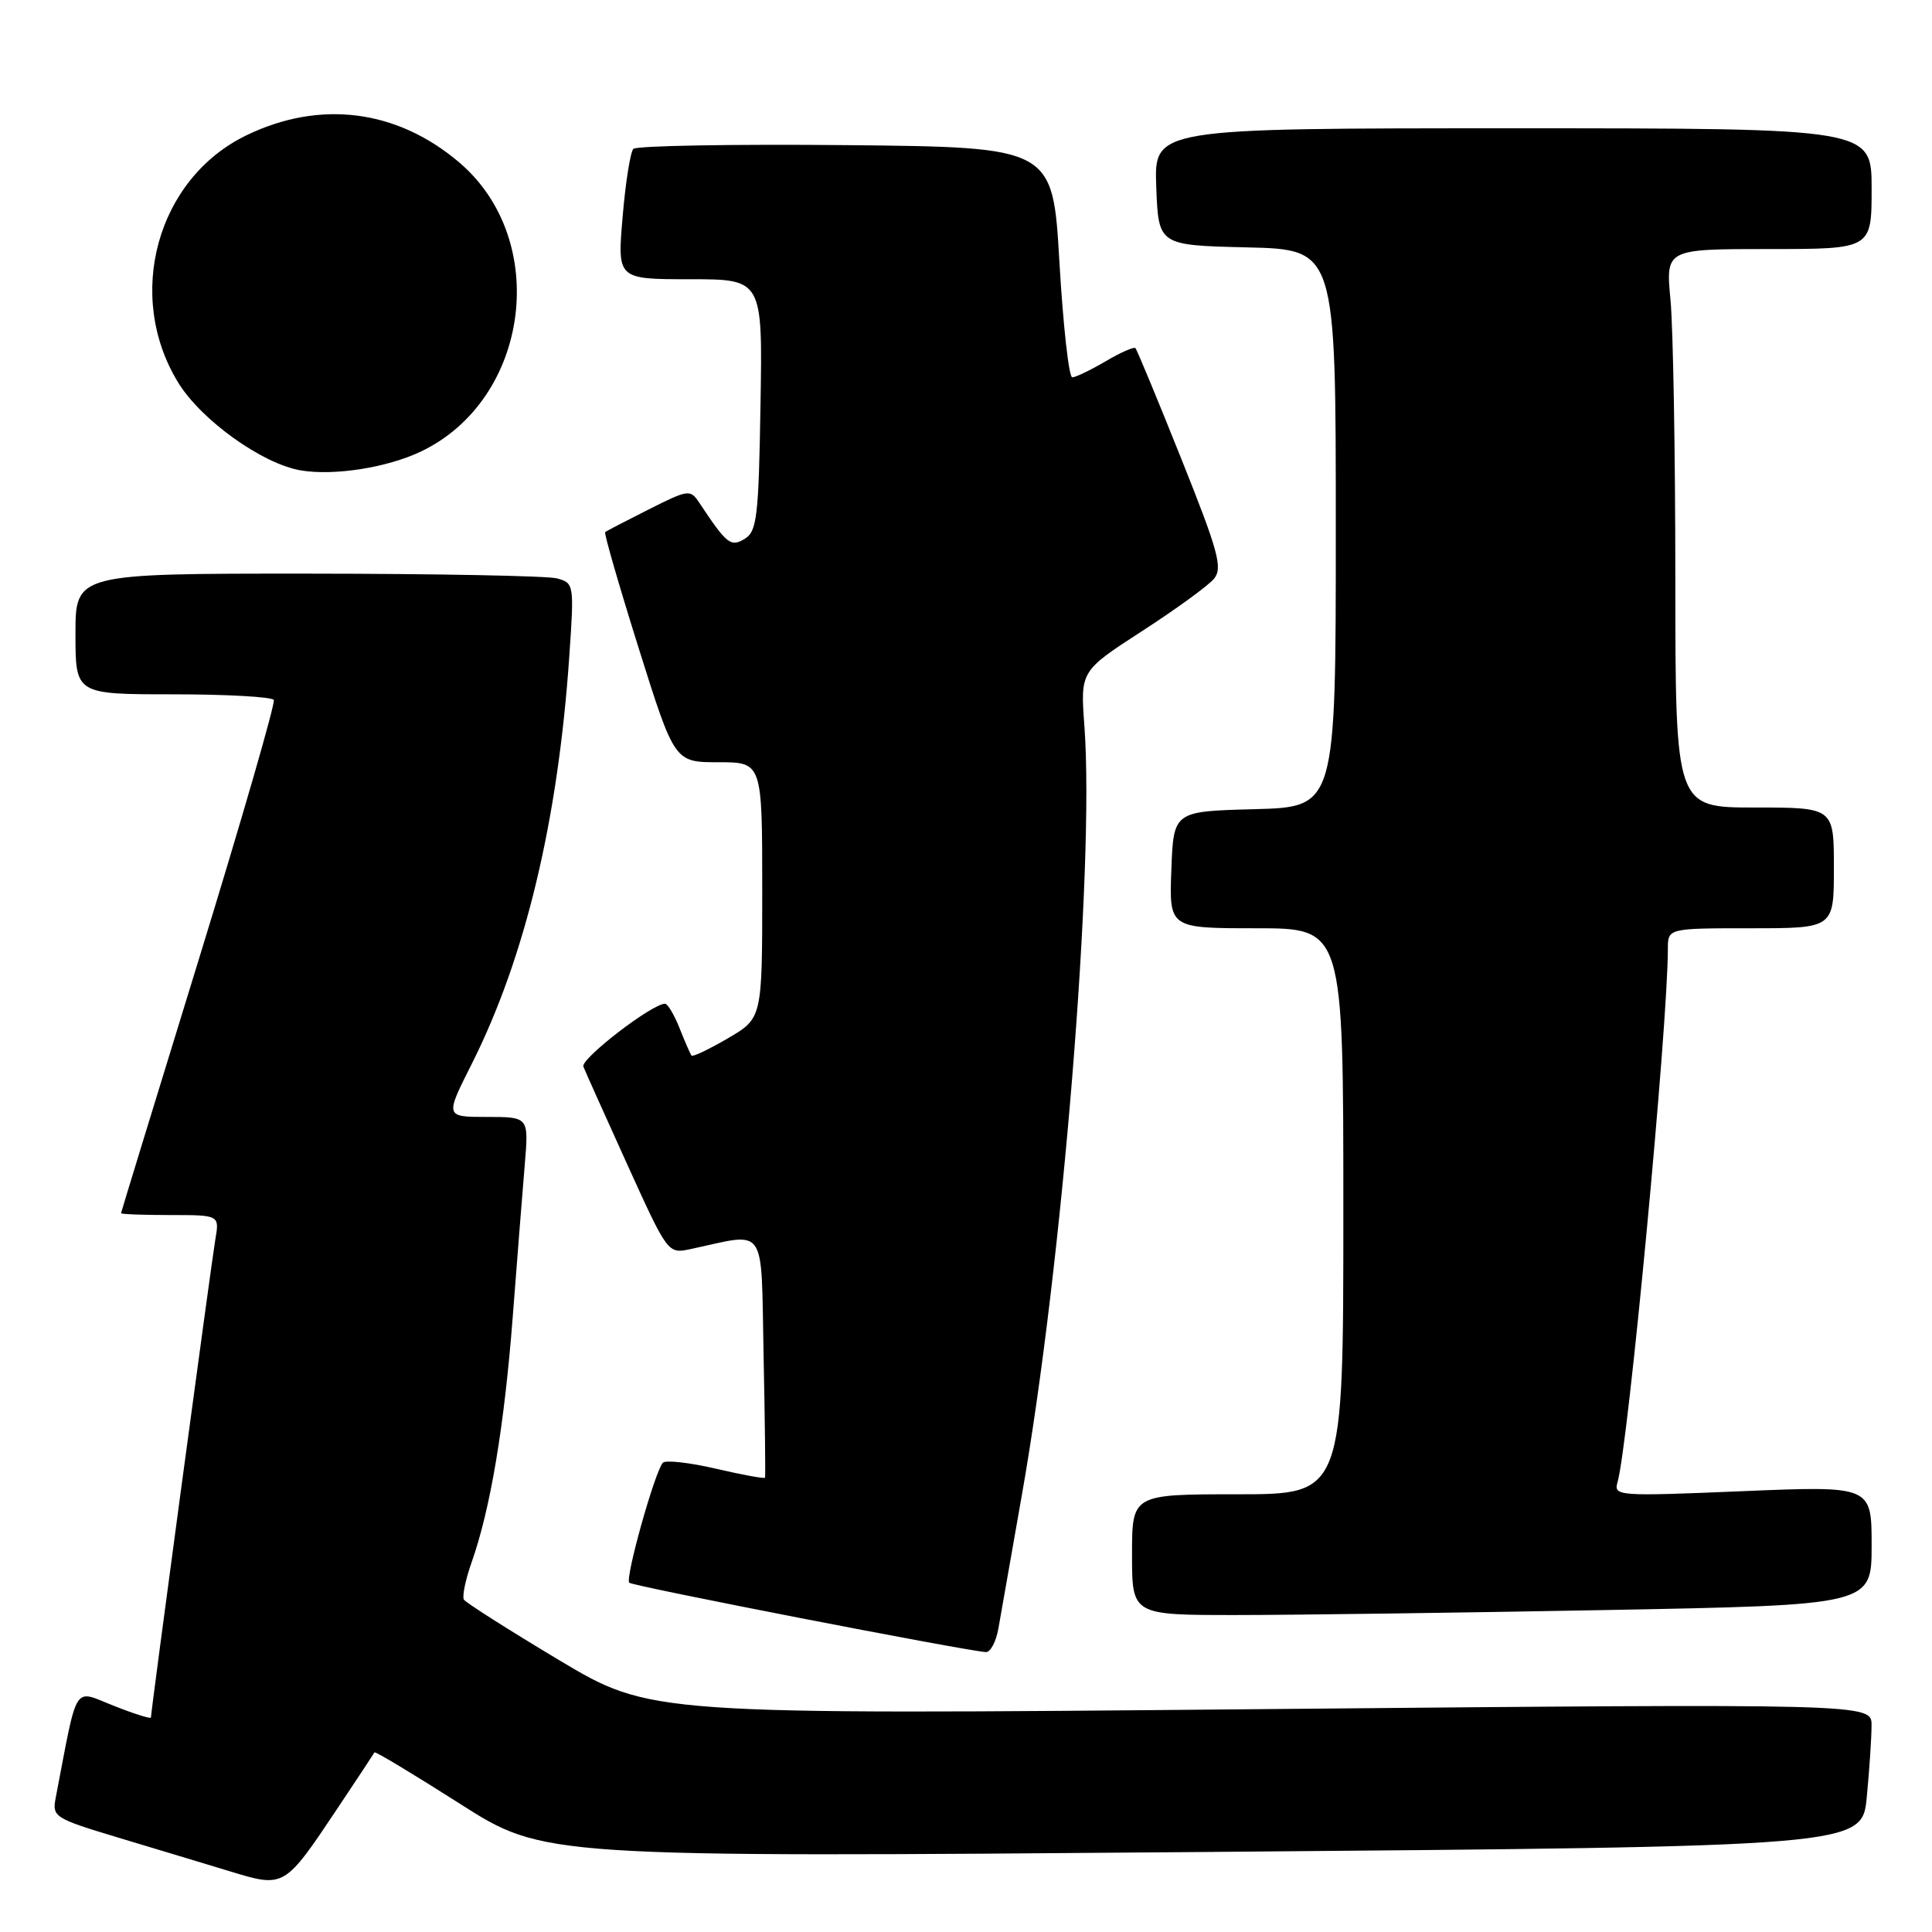 <?xml version="1.0" encoding="UTF-8" standalone="no"?>
<!DOCTYPE svg PUBLIC "-//W3C//DTD SVG 1.1//EN" "http://www.w3.org/Graphics/SVG/1.1/DTD/svg11.dtd" >
<svg xmlns="http://www.w3.org/2000/svg" xmlns:xlink="http://www.w3.org/1999/xlink" version="1.1" viewBox="0 0 256 256">
 <g >
 <path fill="currentColor"
d=" M 44.73 239.60 C 47.34 235.69 49.54 232.36 49.62 232.20 C 49.71 232.03 54.79 235.09 60.93 239.00 C 72.08 246.11 72.08 246.11 159.41 245.40 C 246.74 244.68 246.74 244.68 247.36 238.09 C 247.71 234.47 247.99 230.20 247.99 228.61 C 248.00 225.73 248.00 225.73 167.10 226.47 C 86.19 227.21 86.19 227.21 74.06 219.96 C 67.39 215.97 61.73 212.37 61.47 211.96 C 61.22 211.55 61.67 209.35 62.47 207.08 C 64.99 199.95 66.82 189.00 67.94 174.50 C 68.53 166.80 69.25 157.69 69.54 154.25 C 70.06 148.00 70.06 148.00 64.52 148.00 C 58.97 148.00 58.97 148.00 62.48 141.03 C 69.59 126.92 73.95 108.72 75.44 86.88 C 76.09 77.43 76.06 77.25 73.80 76.64 C 72.54 76.30 57.66 76.02 40.75 76.01 C 10.00 76.00 10.00 76.00 10.00 84.00 C 10.00 92.00 10.00 92.00 22.94 92.00 C 30.06 92.00 36.06 92.34 36.28 92.75 C 36.50 93.16 32.05 108.57 26.38 127.00 C 20.71 145.43 16.05 160.61 16.04 160.75 C 16.02 160.89 18.95 161.00 22.55 161.00 C 29.09 161.00 29.09 161.00 28.53 164.25 C 28.01 167.31 20.00 226.74 20.00 227.58 C 20.00 227.79 17.78 227.10 15.06 226.02 C 9.62 223.88 10.36 222.72 7.39 238.17 C 6.89 240.76 7.15 240.92 15.69 243.50 C 20.53 244.95 27.20 246.97 30.50 247.97 C 37.69 250.16 37.68 250.16 44.73 239.60 Z  M 132.30 215.75 C 132.61 213.96 134.01 205.97 135.42 198.00 C 140.77 167.69 145.06 114.85 143.69 96.21 C 143.15 88.92 143.15 88.92 151.32 83.63 C 155.82 80.72 160.11 77.60 160.86 76.69 C 162.04 75.25 161.45 73.10 156.52 60.77 C 153.38 52.92 150.65 46.33 150.45 46.13 C 150.25 45.92 148.47 46.71 146.49 47.88 C 144.51 49.04 142.52 50.00 142.08 50.00 C 141.63 50.00 140.87 43.14 140.38 34.75 C 139.50 19.50 139.50 19.50 112.07 19.23 C 96.98 19.09 84.31 19.31 83.92 19.73 C 83.52 20.16 82.88 24.21 82.50 28.75 C 81.79 37.00 81.79 37.00 91.42 37.00 C 101.05 37.00 101.05 37.00 100.77 53.64 C 100.53 68.45 100.30 70.41 98.69 71.39 C 96.83 72.53 96.32 72.13 92.67 66.63 C 91.47 64.82 91.22 64.85 85.96 67.50 C 82.96 69.01 80.36 70.36 80.19 70.51 C 80.02 70.66 82.02 77.58 84.63 85.89 C 89.38 101.00 89.38 101.00 95.19 101.00 C 101.00 101.00 101.00 101.00 101.00 117.96 C 101.00 134.92 101.00 134.92 96.45 137.58 C 93.95 139.04 91.78 140.08 91.63 139.87 C 91.47 139.67 90.76 138.04 90.05 136.25 C 89.34 134.46 88.47 133.00 88.12 133.00 C 86.39 133.00 76.91 140.31 77.30 141.33 C 77.55 141.97 80.18 147.82 83.13 154.33 C 88.49 166.13 88.50 166.15 91.50 165.51 C 101.76 163.32 100.82 161.96 101.18 179.63 C 101.36 188.36 101.44 195.63 101.37 195.80 C 101.30 195.96 98.37 195.43 94.87 194.61 C 91.37 193.80 88.20 193.44 87.84 193.82 C 86.79 194.91 82.80 209.14 83.38 209.72 C 83.83 210.17 127.48 218.66 130.62 218.91 C 131.23 218.96 131.99 217.54 132.30 215.75 Z  M 212.75 213.34 C 248.00 212.68 248.00 212.68 248.00 204.78 C 248.00 196.88 248.00 196.88 230.88 197.59 C 214.36 198.28 213.79 198.24 214.33 196.40 C 215.74 191.65 221.00 135.93 221.00 125.75 C 221.00 123.00 221.00 123.00 232.00 123.00 C 243.00 123.00 243.00 123.00 243.00 115.00 C 243.00 107.00 243.00 107.00 232.50 107.00 C 222.00 107.00 222.00 107.00 221.99 76.75 C 221.99 60.11 221.70 43.46 221.35 39.75 C 220.71 33.00 220.71 33.00 234.36 33.00 C 248.00 33.00 248.00 33.00 248.00 25.00 C 248.00 17.00 248.00 17.00 200.46 17.00 C 152.92 17.00 152.92 17.00 153.21 24.75 C 153.50 32.50 153.50 32.50 165.25 32.78 C 177.00 33.06 177.00 33.06 177.00 70.00 C 177.00 106.93 177.00 106.93 166.25 107.22 C 155.50 107.50 155.50 107.50 155.21 115.25 C 154.92 123.00 154.92 123.00 166.46 123.00 C 178.00 123.00 178.00 123.00 178.00 160.50 C 178.00 198.00 178.00 198.00 164.00 198.00 C 150.00 198.00 150.00 198.00 150.00 206.00 C 150.00 214.00 150.00 214.00 163.75 214.00 C 171.31 214.00 193.36 213.70 212.75 213.34 Z  M 55.75 59.84 C 70.21 52.97 73.00 31.78 60.79 21.47 C 52.54 14.49 42.38 13.22 32.65 17.93 C 20.78 23.67 16.52 39.20 23.64 50.74 C 26.70 55.70 34.79 61.48 39.86 62.33 C 44.27 63.07 51.27 61.97 55.75 59.84 Z "/>
</g>
</svg>